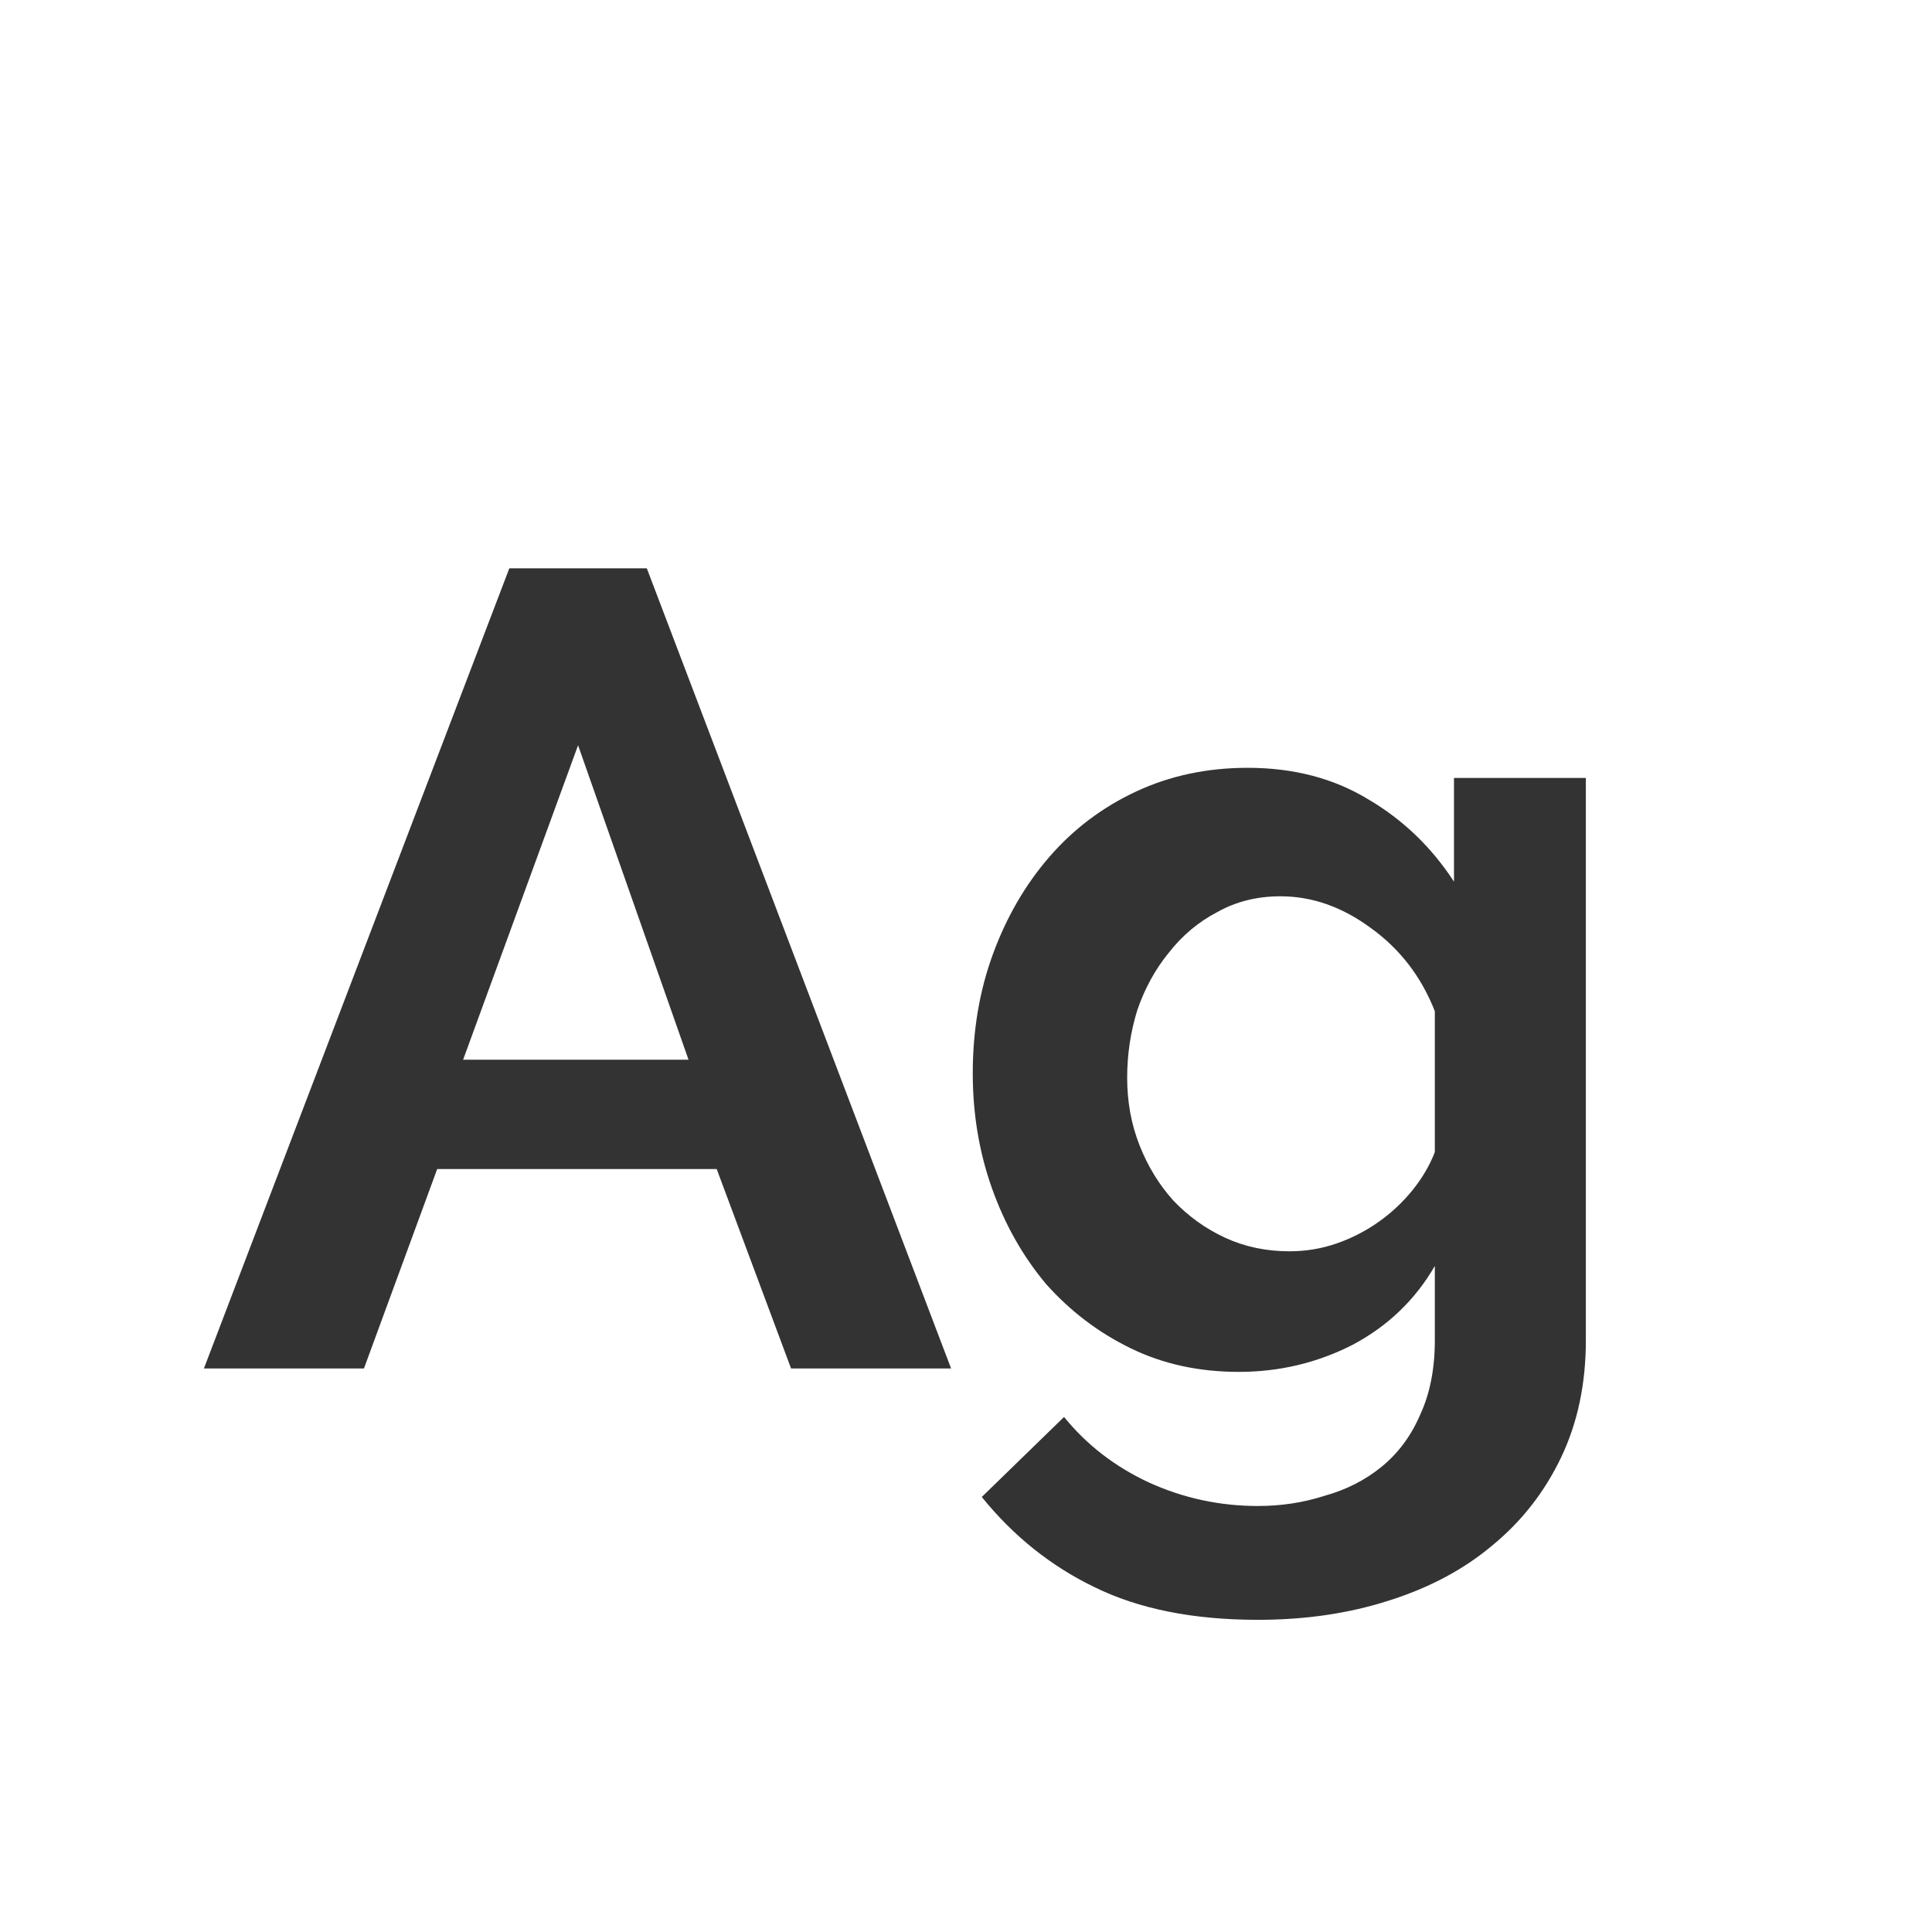 <svg width="24" height="24" viewBox="0 0 24 24" fill="none" xmlns="http://www.w3.org/2000/svg">
<path d="M6.327 7.06H8.035L11.815 17H9.827L8.903 14.522H5.431L4.521 17H2.533L6.327 7.06ZM8.553 13.164L7.181 9.258L5.753 13.164H8.553ZM15.388 17.042C14.893 17.042 14.445 16.944 14.044 16.748C13.643 16.552 13.293 16.286 12.994 15.95C12.705 15.605 12.481 15.208 12.322 14.76C12.163 14.312 12.084 13.836 12.084 13.332C12.084 12.8 12.168 12.305 12.336 11.848C12.504 11.391 12.737 10.989 13.036 10.644C13.335 10.299 13.694 10.028 14.114 9.832C14.534 9.636 14.996 9.538 15.5 9.538C16.069 9.538 16.569 9.669 16.998 9.93C17.427 10.182 17.782 10.523 18.062 10.952V9.664H19.7V16.65C19.7 17.191 19.597 17.677 19.392 18.106C19.187 18.535 18.902 18.899 18.538 19.198C18.183 19.497 17.754 19.725 17.25 19.884C16.755 20.043 16.214 20.122 15.626 20.122C14.823 20.122 14.147 19.987 13.596 19.716C13.055 19.455 12.588 19.081 12.196 18.596L13.218 17.602C13.498 17.947 13.848 18.218 14.268 18.414C14.697 18.61 15.15 18.708 15.626 18.708C15.915 18.708 16.191 18.666 16.452 18.582C16.723 18.507 16.961 18.386 17.166 18.218C17.371 18.05 17.53 17.835 17.642 17.574C17.763 17.313 17.824 17.005 17.824 16.65V15.726C17.581 16.146 17.241 16.473 16.802 16.706C16.363 16.93 15.892 17.042 15.388 17.042ZM16.018 15.544C16.223 15.544 16.419 15.511 16.606 15.446C16.793 15.381 16.965 15.292 17.124 15.18C17.283 15.068 17.423 14.937 17.544 14.788C17.665 14.639 17.759 14.48 17.824 14.312V12.562C17.656 12.133 17.39 11.787 17.026 11.526C16.671 11.265 16.298 11.134 15.906 11.134C15.617 11.134 15.355 11.199 15.122 11.33C14.889 11.451 14.688 11.619 14.52 11.834C14.352 12.039 14.221 12.277 14.128 12.548C14.044 12.819 14.002 13.099 14.002 13.388C14.002 13.687 14.053 13.967 14.156 14.228C14.259 14.489 14.399 14.718 14.576 14.914C14.763 15.11 14.977 15.264 15.22 15.376C15.463 15.488 15.729 15.544 16.018 15.544Z" fill="#333333"/>
</svg>

